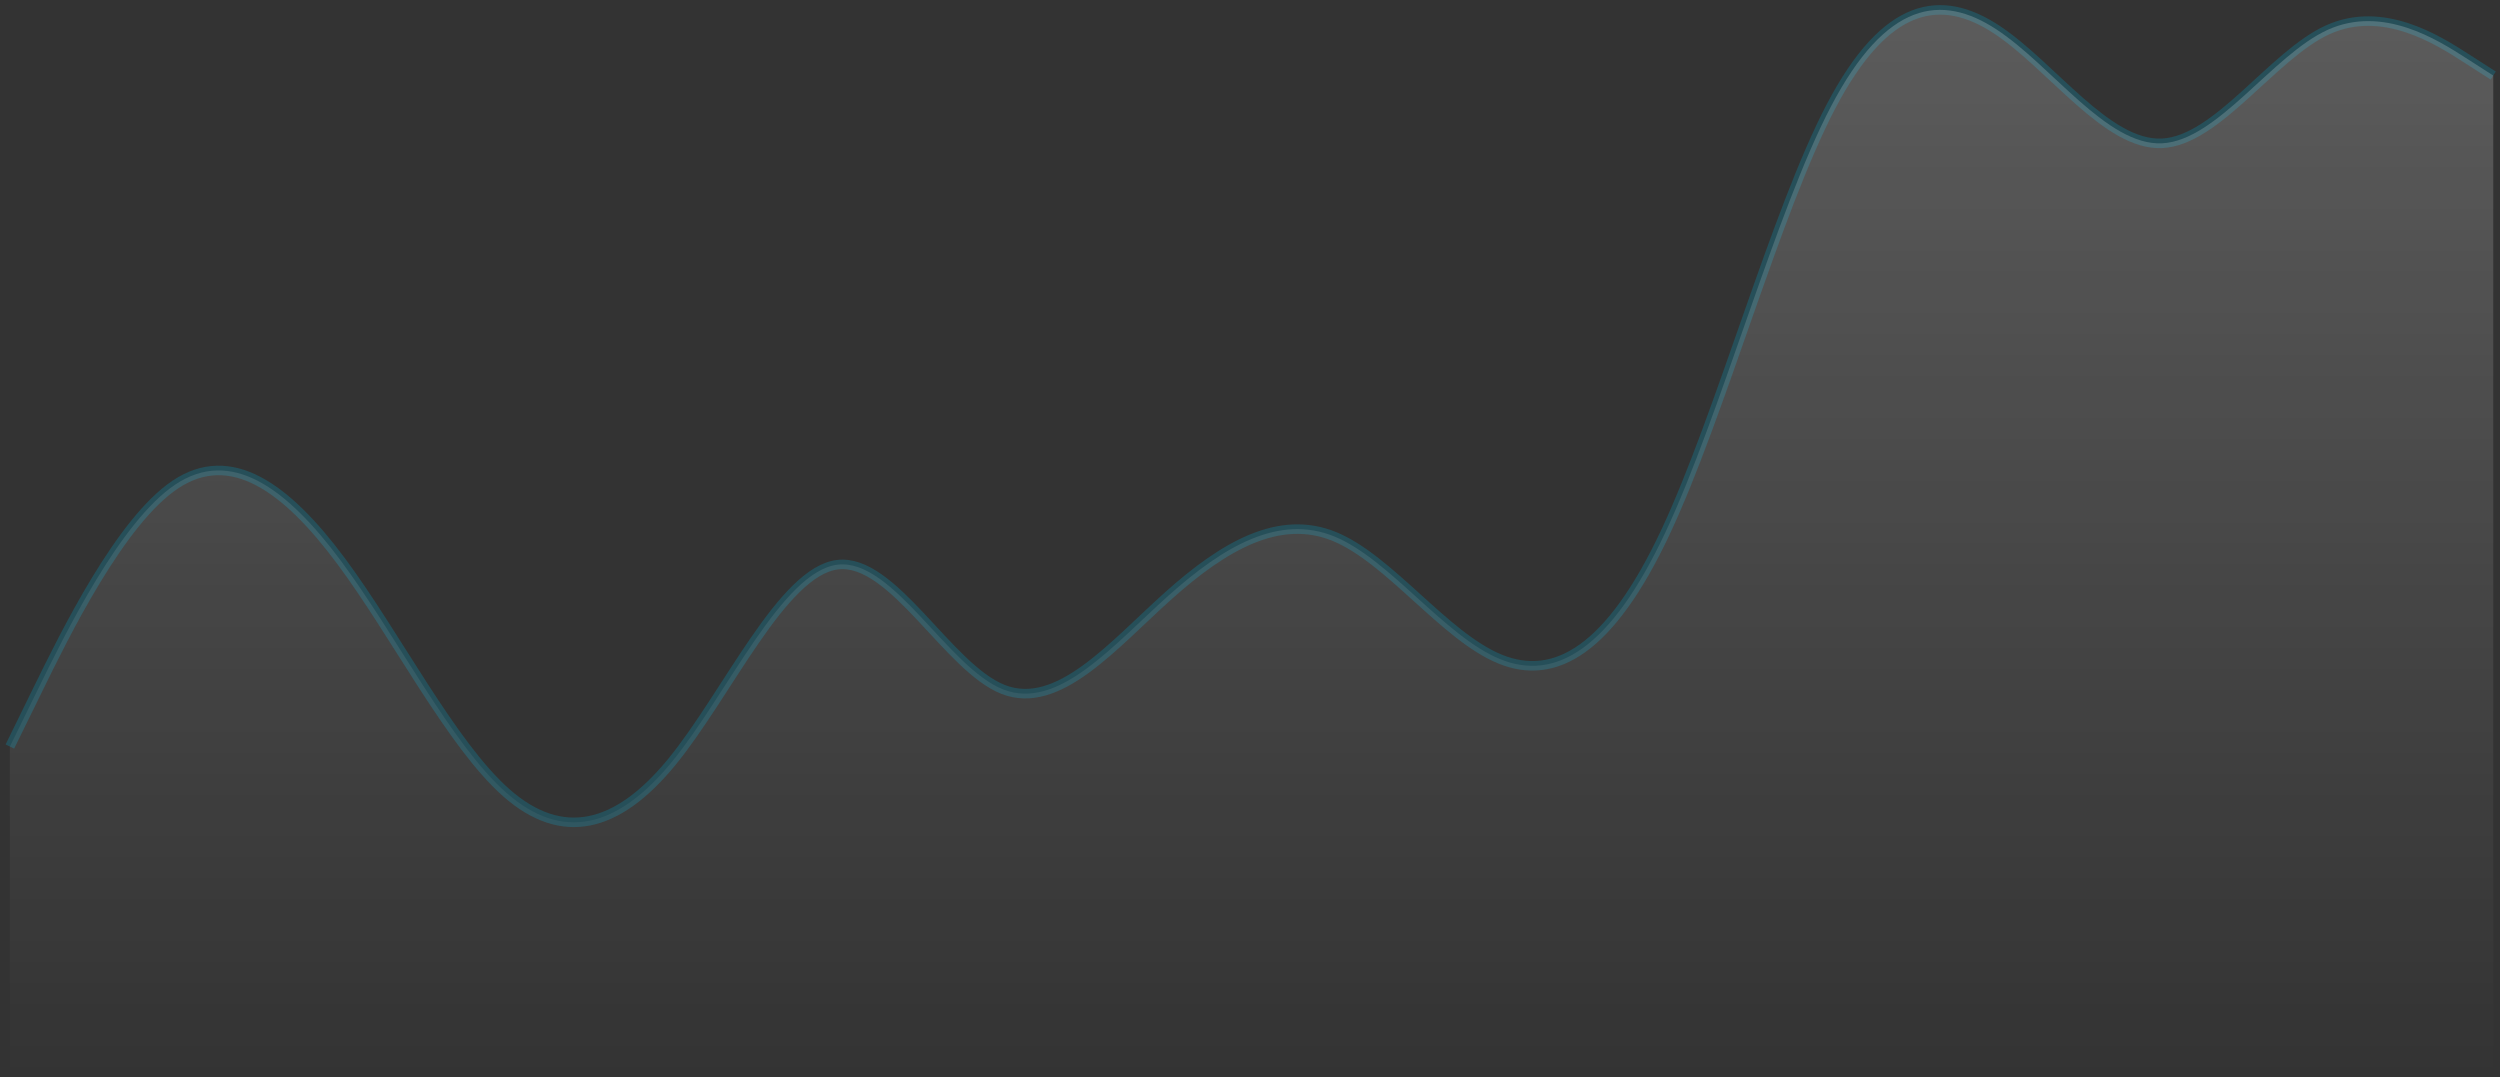 <svg width="253" height="109" viewBox="0 0 253 109" fill="none" xmlns="http://www.w3.org/2000/svg">
<rect x="0" y="0" width="253" height="109" fill="#333333" stroke="none"/>
<path d="M1 75.551L3.793 69.851C6.585 64.151 12.17 52.75 17.755 49.027C23.34 45.305 28.924 49.261 34.509 56.769C40.094 64.278 45.679 75.341 51.264 80.249C56.848 85.156 62.433 83.91 68.018 77.073C73.603 70.235 79.188 57.806 84.772 57.144C90.357 56.481 95.942 67.585 101.527 69.774C107.112 71.962 112.697 65.236 118.281 60.247C123.866 55.258 129.451 52.007 135.036 54.292C140.621 56.578 146.206 64.401 151.79 66.693C157.375 68.986 162.96 65.747 168.545 53.857C174.13 41.967 179.714 21.426 185.299 10.763C190.884 0.1 196.469 -0.684 202.054 2.985C207.639 6.653 213.223 14.775 218.808 14.502C224.393 14.229 229.978 5.56 235.563 3.018C241.148 0.476 246.732 4.061 249.525 5.853L252.317 7.645" stroke="#0891B2" stroke-opacity="0.3" stroke-width="0.964"/>
<path d="M3.793 69.851L1 75.551V109H252.317V7.645L249.525 5.853C246.732 4.061 241.148 0.476 235.563 3.018C229.978 5.56 224.393 14.229 218.808 14.502C213.223 14.775 207.639 6.653 202.054 2.985C196.469 -0.684 190.884 0.1 185.299 10.763C179.714 21.426 174.13 41.967 168.545 53.857C162.96 65.747 157.375 68.986 151.79 66.693C146.206 64.401 140.621 56.578 135.036 54.292C129.451 52.007 123.866 55.258 118.281 60.247C112.697 65.236 107.112 71.962 101.527 69.774C95.942 67.585 90.357 56.481 84.772 57.144C79.188 57.806 73.603 70.235 68.018 77.073C62.433 83.91 56.848 85.156 51.264 80.249C45.679 75.341 40.094 64.278 34.509 56.769C28.924 49.261 23.34 45.305 17.755 49.027C12.17 52.75 6.585 64.151 3.793 69.851Z" fill="url(#paint0_linear_153_1109)"/>
<defs>
<linearGradient id="paint0_linear_153_1109" x1="126.659" y1="1" x2="126.659" y2="109" gradientUnits="userSpaceOnUse">
<stop stop-color="white" stop-opacity="0.2"/>
<stop offset="1" stop-color="white" stop-opacity="0"/>
</linearGradient>
</defs>
</svg>
